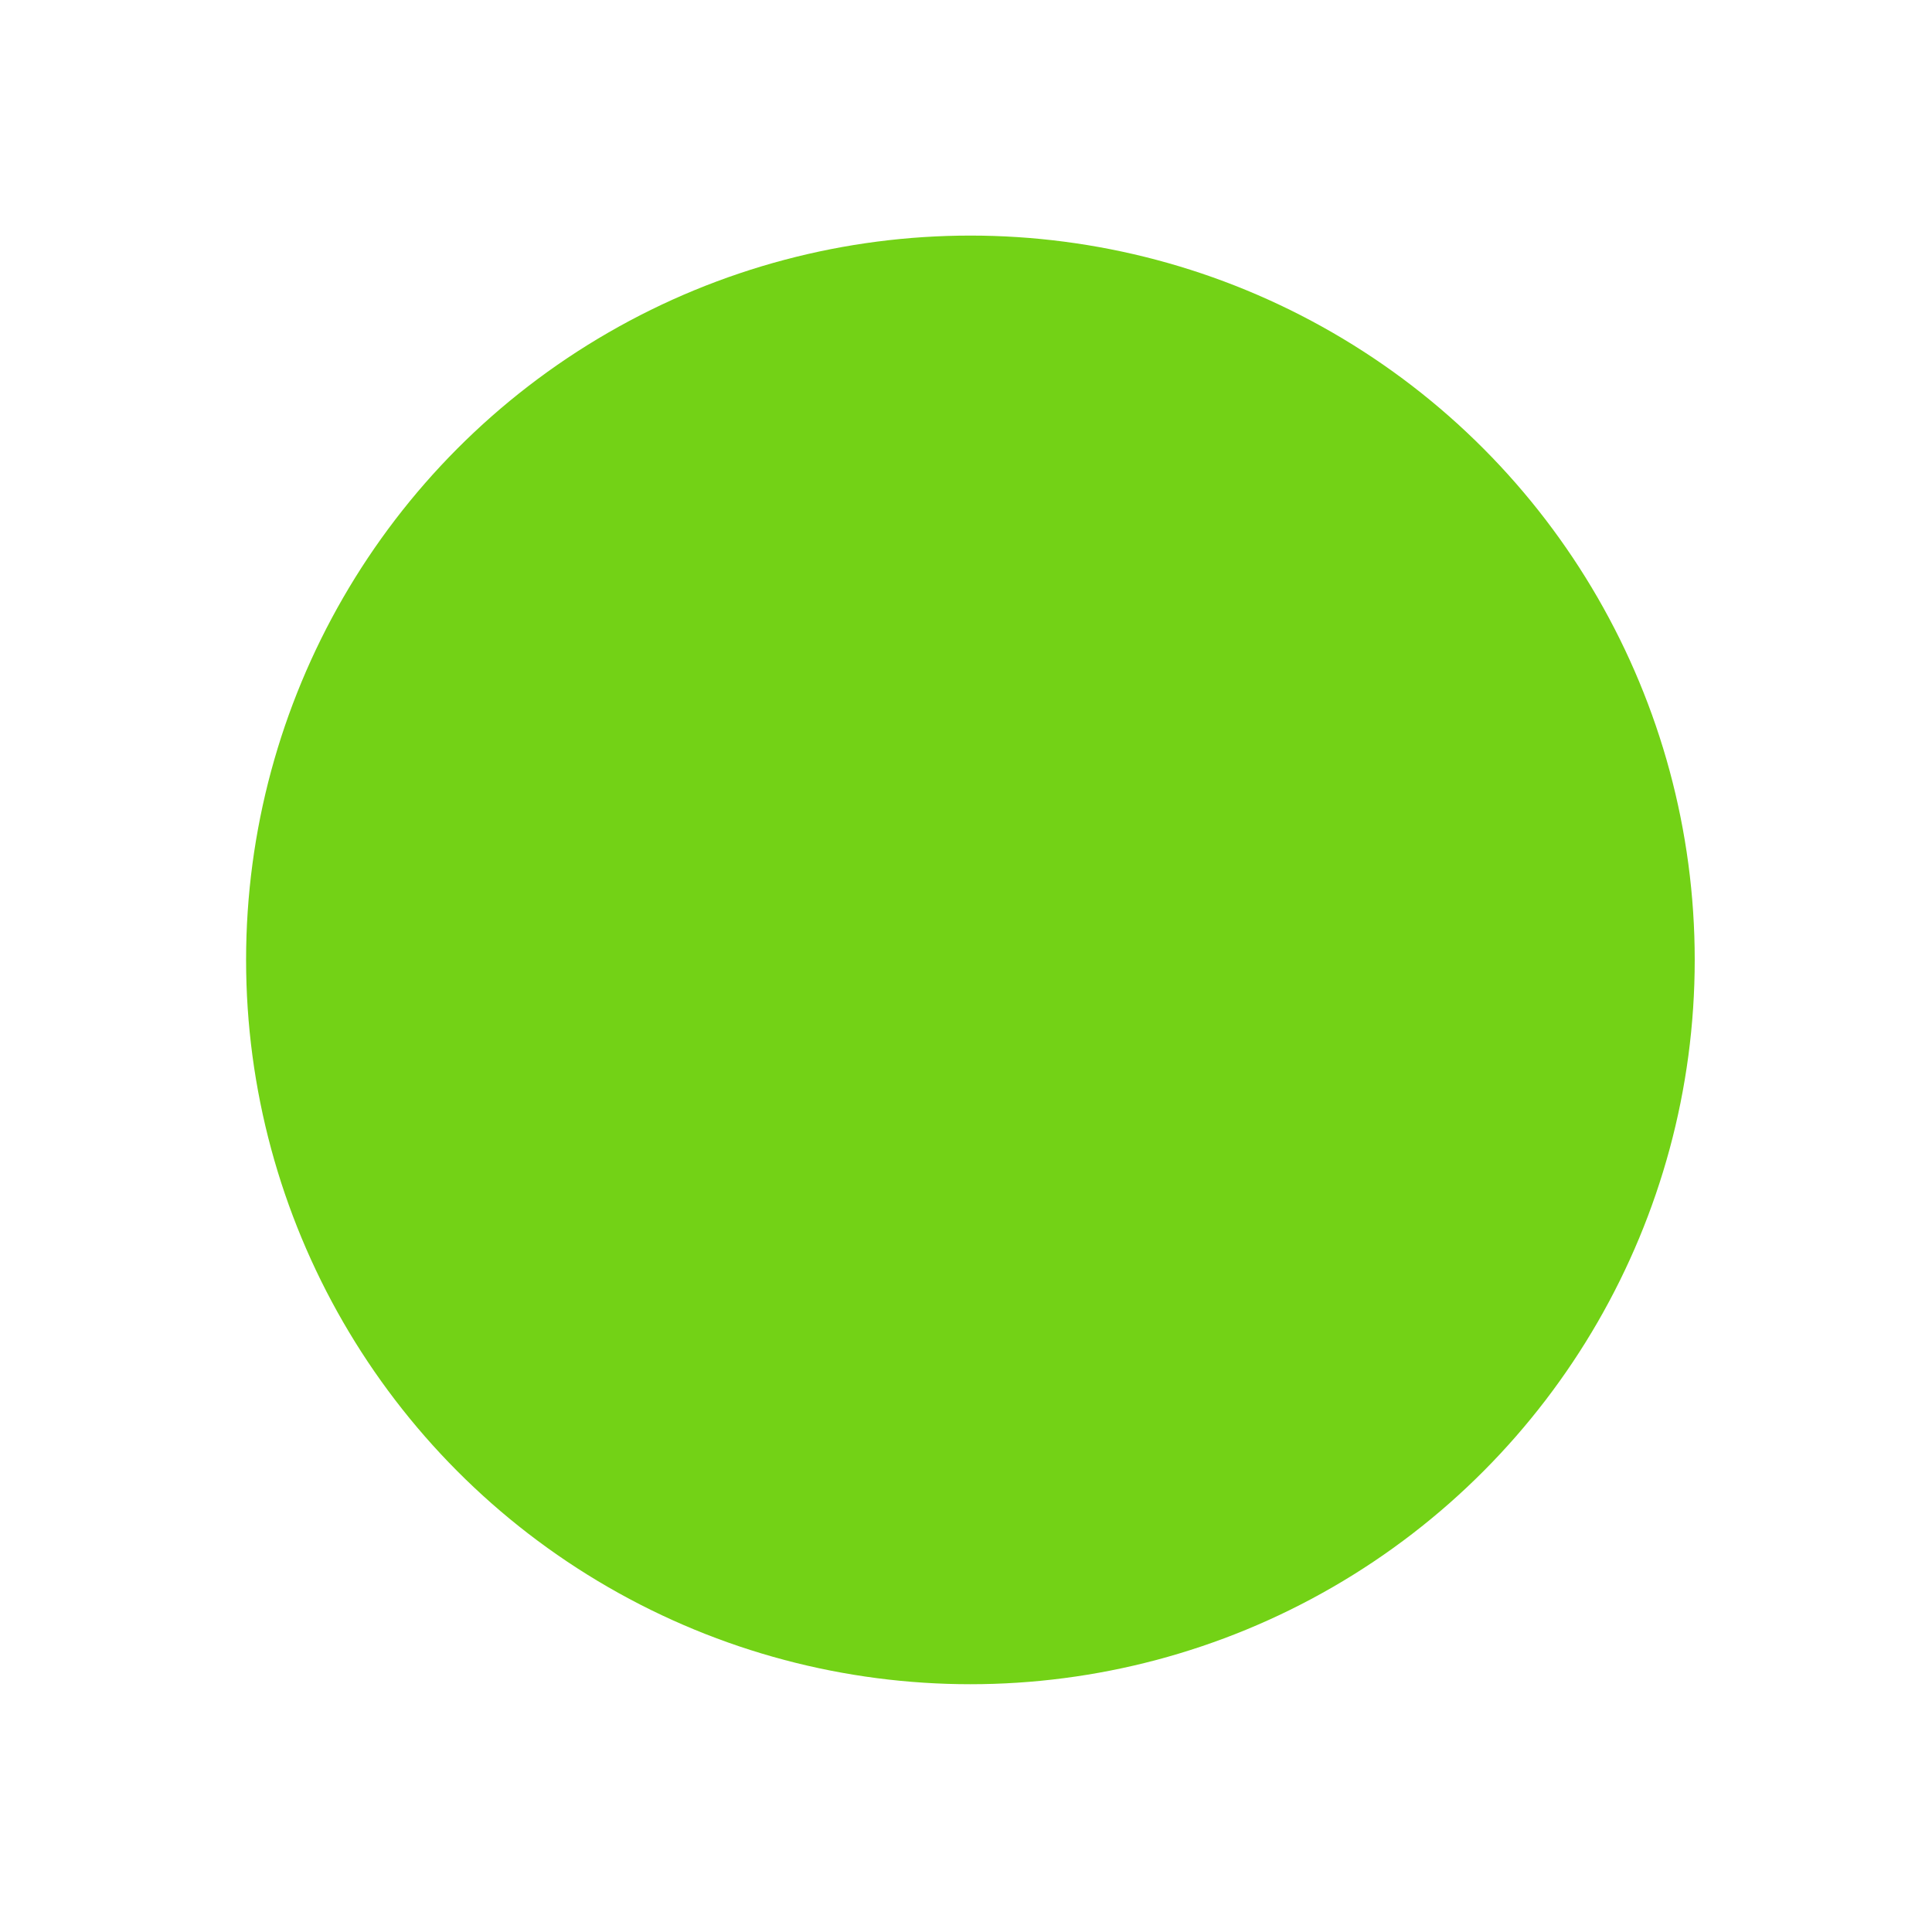 <?xml version="1.0" encoding="UTF-8" standalone="no"?>
<svg
   xmlns:dc="http://purl.org/dc/elements/1.1/"
   xmlns:cc="http://creativecommons.org/ns#"
   xmlns:rdf="http://www.w3.org/1999/02/22-rdf-syntax-ns#"
   xmlns:svg="http://www.w3.org/2000/svg"
   xmlns="http://www.w3.org/2000/svg"
   xmlns:sodipodi="http://sodipodi.sourceforge.net/DTD/sodipodi-0.dtd"
   xmlns:inkscape="http://www.inkscape.org/namespaces/inkscape"
   version="1.1"
   width="16"
   height="16"
   id="svg2"
   viewBox="0 0 16 16"
   inkscape:version="0.92.4 (unknown)"
   sodipodi:docname="gtk-yes.svg">
  <sodipodi:namedview
     pagecolor="#ffffff"
     bordercolor="#666666"
     borderopacity="1"
     objecttolerance="10"
     gridtolerance="10"
     guidetolerance="10"
     inkscape:pageopacity="0"
     inkscape:pageshadow="2"
     inkscape:window-width="1375"
     inkscape:window-height="786"
     id="namedview1695"
     showgrid="true"
     inkscape:zoom="36.730101"
     inkscape:cx="3.2487818"
     inkscape:cy="11.515929"
     inkscape:window-x="65"
     inkscape:window-y="24"
     inkscape:window-maximized="1"
     inkscape:current-layer="svg2">
    <inkscape:grid
       type="xygrid"
       id="grid4238" />
  </sodipodi:namedview>
  <defs
     id="defs7386" />
  <g
     style="display:inline"
     transform="translate(-30.973,63.813)"
     id="stock">
    <g
       id="gimp-shape-circle"
       style="display:inline"
       transform="translate(-90.028,-422.813)">
      <rect
         style="fill:none;stroke:none"
         id="rect15985"
         width="16"
         height="16"
         x="-120"
         y="142"
         transform="translate(241,217)" />
      <circle
         r="4.5"
         cy="150.5"
         cx="-111.5"
         style="fill:#73d216;fill-opacity:1;stroke:none;stroke-width:0.15;stroke-miterlimit:4;stroke-dasharray:none;stroke-opacity:1"
         id="path16012-9"
         transform="matrix(1.333,0,0,1.333,277.667,166.333)" />
    </g>
  </g>
</svg>
